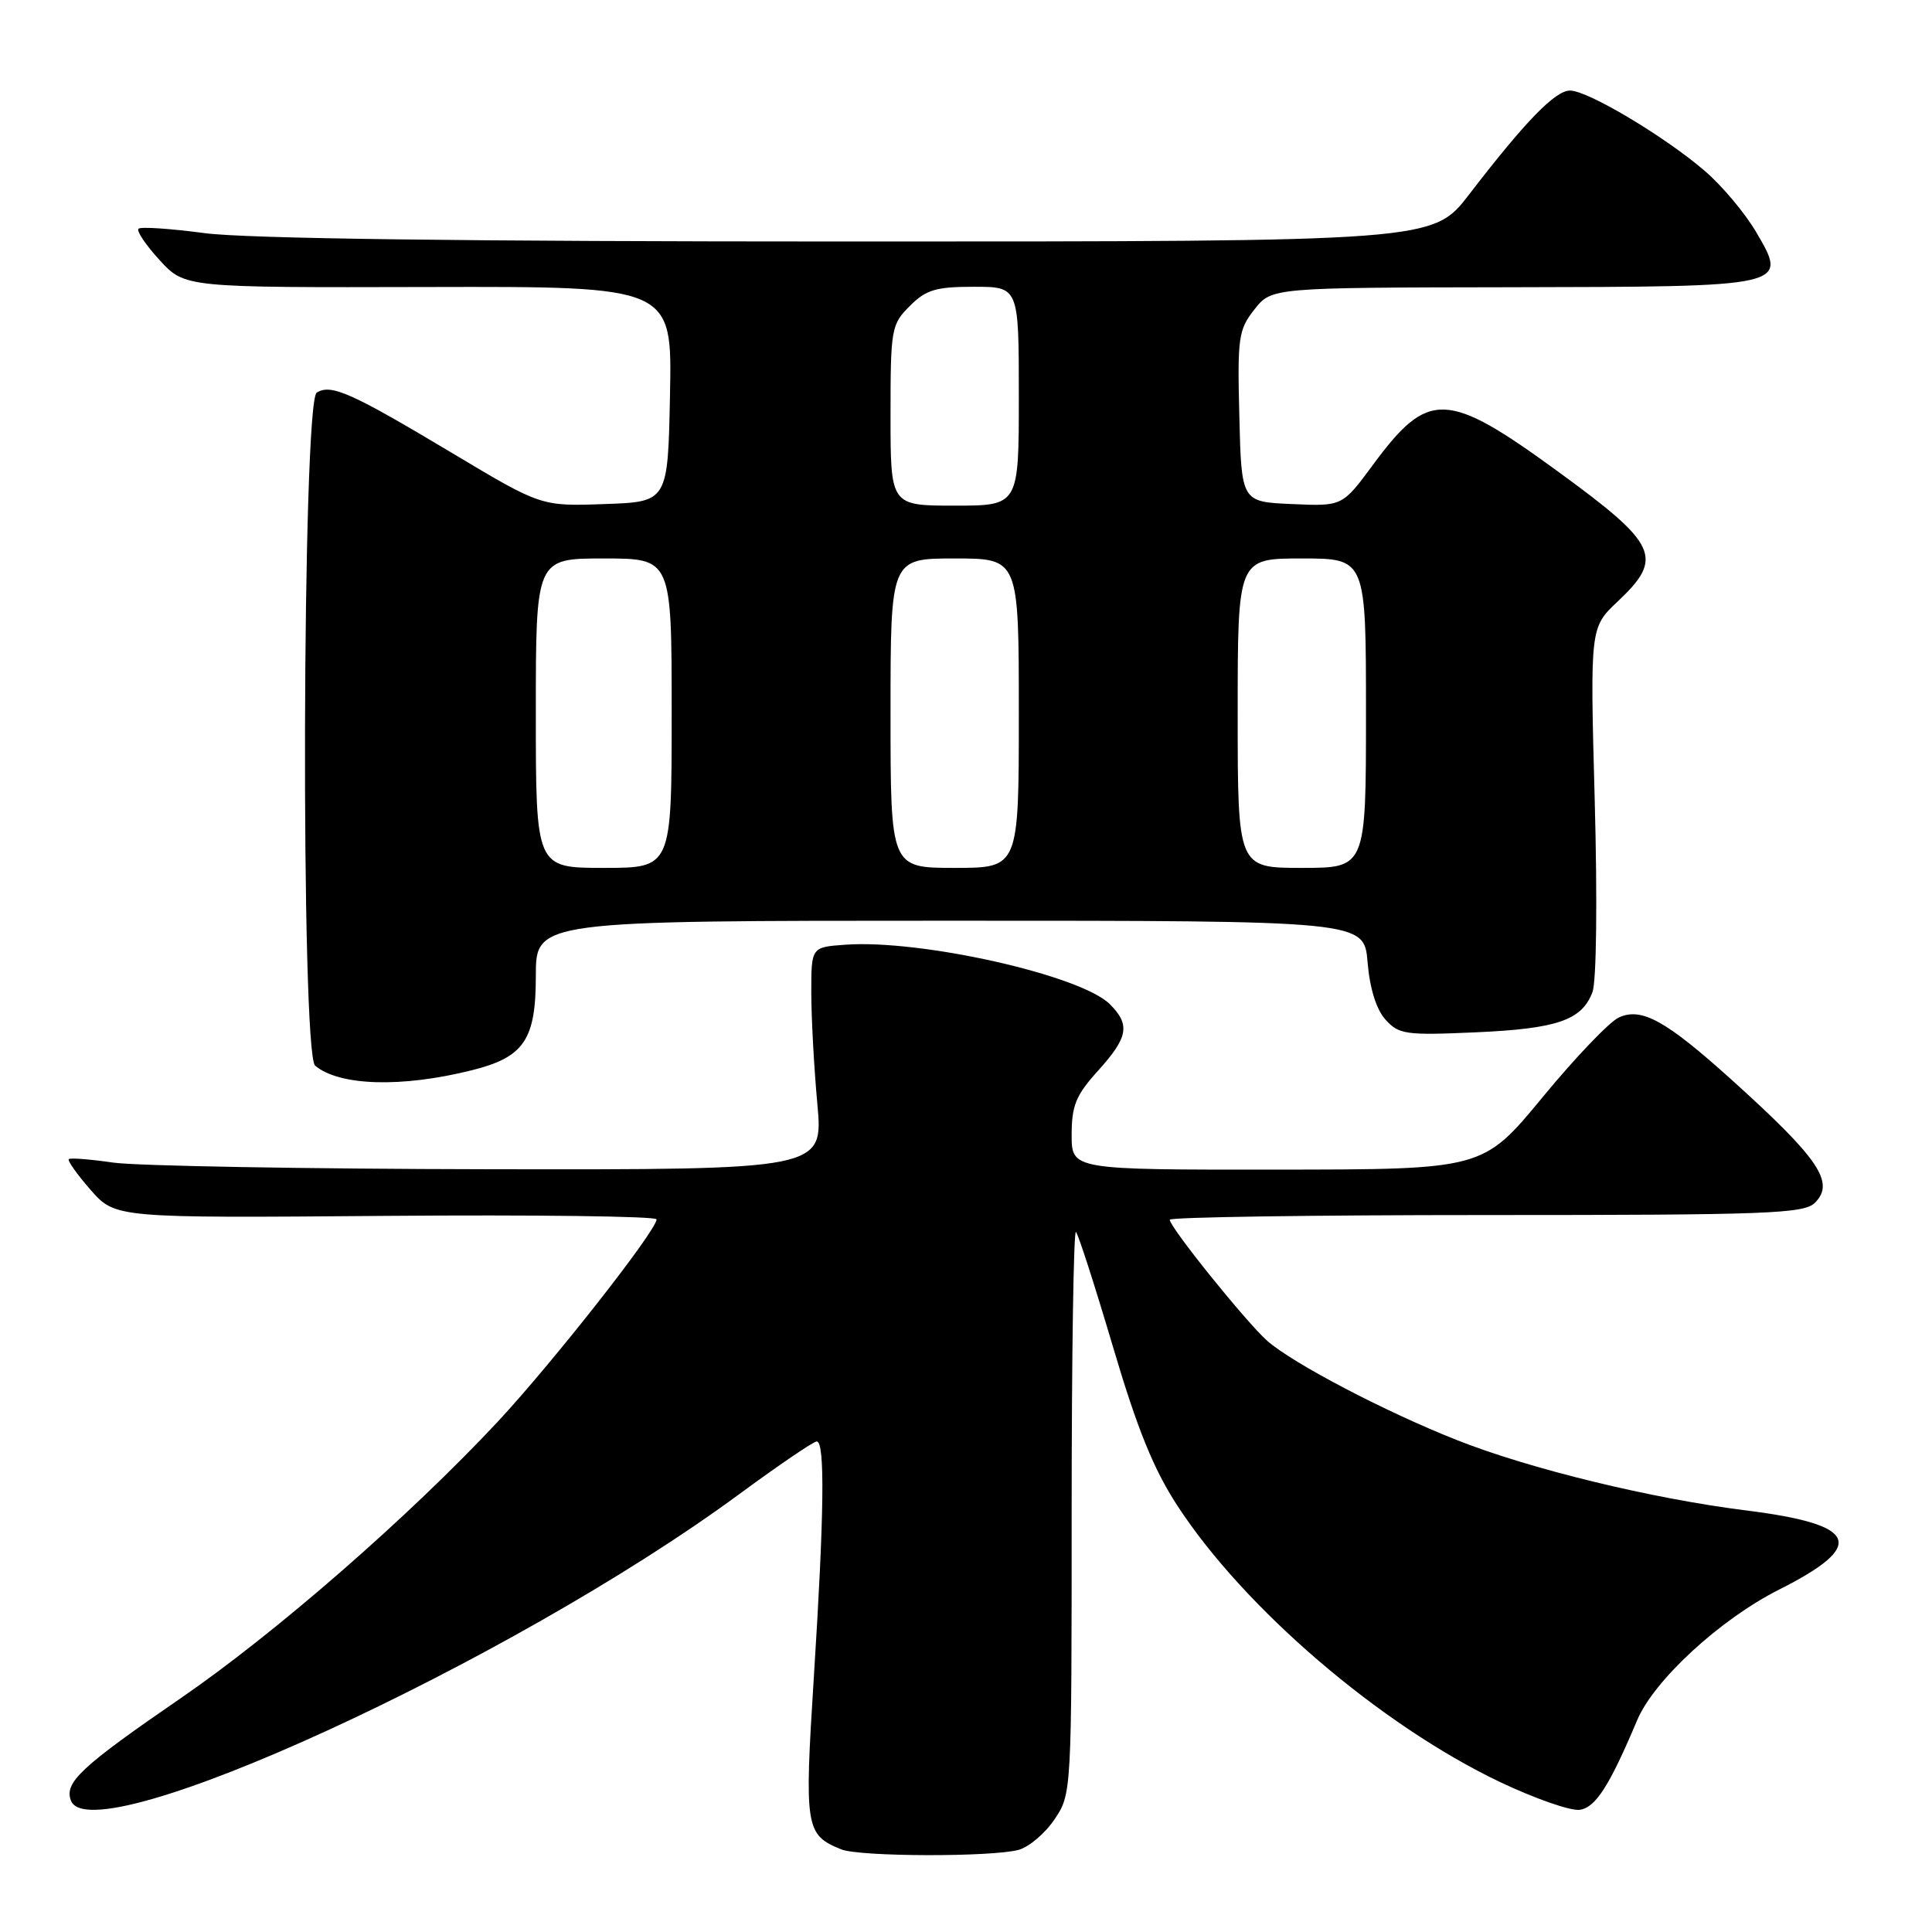 <?xml version="1.0" encoding="UTF-8" standalone="no"?>
<!DOCTYPE svg PUBLIC "-//W3C//DTD SVG 1.1//EN" "http://www.w3.org/Graphics/SVG/1.1/DTD/svg11.dtd" >
<svg xmlns="http://www.w3.org/2000/svg" xmlns:xlink="http://www.w3.org/1999/xlink" version="1.1" viewBox="0 0 256 256">
 <g >
 <path fill="currentColor"
d=" M 134.99 245.11 C 136.36 244.73 138.50 242.91 139.74 241.06 C 141.99 237.72 142.00 237.49 142.00 200.19 C 142.00 179.55 142.26 162.92 142.57 163.24 C 142.88 163.55 145.08 170.38 147.46 178.41 C 150.69 189.33 152.84 194.65 156.01 199.51 C 164.87 213.12 182.87 228.54 198.70 236.10 C 203.34 238.31 208.12 239.98 209.32 239.81 C 211.43 239.51 213.25 236.66 216.94 227.92 C 219.18 222.62 227.93 214.57 235.72 210.64 C 247.41 204.75 246.27 202.01 231.37 200.14 C 218.88 198.58 202.67 194.64 193.00 190.80 C 183.52 187.05 171.28 180.64 167.92 177.67 C 165.12 175.19 155.00 162.62 155.00 161.62 C 155.00 161.28 173.87 161.00 196.93 161.00 C 234.34 161.00 239.03 160.82 240.49 159.37 C 243.17 156.69 241.05 153.55 229.53 143.15 C 220.75 135.23 217.53 133.44 214.51 134.82 C 213.28 135.37 208.72 140.14 204.39 145.40 C 196.50 154.96 196.50 154.96 169.25 154.98 C 142.00 155.00 142.00 155.00 142.00 150.37 C 142.00 146.49 142.56 145.12 145.50 141.87 C 149.50 137.44 149.79 135.79 147.06 133.06 C 143.22 129.22 122.01 124.45 112.00 125.18 C 107.50 125.50 107.50 125.50 107.50 131.50 C 107.50 134.80 107.86 141.44 108.30 146.25 C 109.10 155.00 109.10 155.00 64.80 154.93 C 40.44 154.89 18.02 154.49 15.00 154.05 C 11.97 153.61 9.33 153.40 9.12 153.59 C 8.91 153.78 10.21 155.61 12.01 157.67 C 15.29 161.40 15.29 161.40 51.15 161.11 C 70.87 160.95 87.00 161.16 87.00 161.57 C 87.00 163.05 73.18 180.63 65.91 188.43 C 54.16 201.00 36.49 216.41 23.89 225.06 C 10.75 234.09 8.48 236.20 9.40 238.59 C 12.13 245.73 67.73 220.23 97.97 197.97 C 103.18 194.14 107.79 191.00 108.22 191.00 C 109.33 191.00 109.21 200.65 107.84 222.19 C 106.57 242.24 106.71 243.12 111.47 245.05 C 113.91 246.04 131.48 246.08 134.99 245.11 Z  M 62.50 141.82 C 69.44 140.09 71.00 137.79 71.00 129.33 C 71.00 122.00 71.00 122.00 125.88 122.00 C 180.75 122.00 180.75 122.00 181.21 127.48 C 181.50 130.97 182.36 133.74 183.58 135.10 C 185.35 137.07 186.26 137.20 195.50 136.79 C 206.35 136.31 209.60 135.19 211.01 131.46 C 211.54 130.07 211.67 119.32 211.31 106.10 C 210.69 83.16 210.69 83.16 214.34 79.71 C 220.51 73.90 219.70 72.15 206.47 62.50 C 191.69 51.73 189.28 51.64 181.94 61.57 C 177.87 67.09 177.87 67.09 171.19 66.79 C 164.50 66.50 164.50 66.50 164.22 55.20 C 163.95 44.71 164.10 43.69 166.22 41.00 C 168.50 38.11 168.50 38.11 200.06 38.06 C 237.10 37.99 236.96 38.02 232.68 30.72 C 231.21 28.22 228.15 24.57 225.86 22.62 C 220.52 18.04 210.38 12.00 208.04 12.00 C 206.07 12.00 202.12 16.07 194.68 25.75 C 189.88 32.00 189.88 32.00 112.60 32.00 C 61.75 32.00 32.51 31.62 27.10 30.89 C 22.58 30.29 18.64 30.02 18.35 30.31 C 18.06 30.60 19.33 32.48 21.16 34.48 C 24.50 38.11 24.50 38.11 56.78 38.03 C 89.06 37.95 89.06 37.95 88.78 52.22 C 88.50 66.50 88.50 66.50 80.11 66.79 C 71.71 67.09 71.71 67.09 59.96 60.06 C 46.52 52.02 43.88 50.84 41.97 52.02 C 40.04 53.21 39.83 139.62 41.76 141.21 C 44.99 143.90 53.20 144.14 62.50 141.82 Z  M 71.00 94.50 C 71.00 74.00 71.00 74.00 80.00 74.00 C 89.00 74.00 89.00 74.00 89.00 94.50 C 89.00 115.00 89.00 115.00 80.00 115.00 C 71.00 115.00 71.00 115.00 71.00 94.50 Z  M 118.00 94.50 C 118.00 74.00 118.00 74.00 126.50 74.00 C 135.00 74.00 135.00 74.00 135.00 94.50 C 135.00 115.00 135.00 115.00 126.50 115.00 C 118.00 115.00 118.00 115.00 118.00 94.50 Z  M 164.00 94.50 C 164.00 74.00 164.00 74.00 172.50 74.00 C 181.00 74.00 181.00 74.00 181.00 94.50 C 181.00 115.00 181.00 115.00 172.50 115.00 C 164.00 115.00 164.00 115.00 164.00 94.50 Z  M 118.00 55.05 C 118.00 43.57 118.10 42.99 120.55 40.55 C 122.70 38.39 124.00 38.00 129.05 38.00 C 135.00 38.00 135.00 38.00 135.00 52.50 C 135.00 67.00 135.00 67.00 126.50 67.00 C 118.00 67.00 118.00 67.00 118.00 55.05 Z "/>
</g>
</svg>